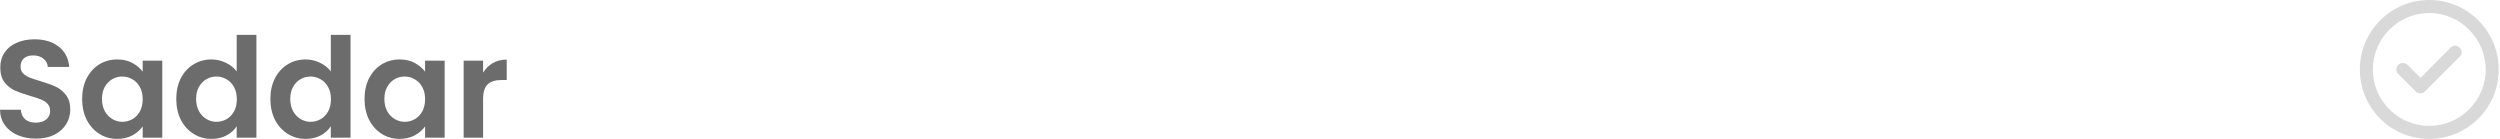 <svg width="288" height="16" viewBox="0 0 288 16" fill="none" xmlns="http://www.w3.org/2000/svg">
<path d="M4.144 15.968C3.365 15.968 2.661 15.835 2.032 15.568C1.413 15.301 0.923 14.917 0.56 14.416C0.197 13.915 0.011 13.323 0 12.64H2.4C2.432 13.099 2.592 13.461 2.88 13.728C3.179 13.995 3.584 14.128 4.096 14.128C4.619 14.128 5.029 14.005 5.328 13.76C5.627 13.504 5.776 13.173 5.776 12.768C5.776 12.437 5.675 12.165 5.472 11.952C5.269 11.739 5.013 11.573 4.704 11.456C4.405 11.328 3.989 11.189 3.456 11.04C2.731 10.827 2.139 10.619 1.68 10.416C1.232 10.203 0.843 9.888 0.512 9.472C0.192 9.045 0.032 8.48 0.032 7.776C0.032 7.115 0.197 6.539 0.528 6.048C0.859 5.557 1.323 5.184 1.92 4.928C2.517 4.661 3.2 4.528 3.968 4.528C5.12 4.528 6.053 4.811 6.768 5.376C7.493 5.931 7.893 6.709 7.968 7.712H5.504C5.483 7.328 5.317 7.013 5.008 6.768C4.709 6.512 4.309 6.384 3.808 6.384C3.371 6.384 3.019 6.496 2.752 6.72C2.496 6.944 2.368 7.269 2.368 7.696C2.368 7.995 2.464 8.245 2.656 8.448C2.859 8.64 3.104 8.8 3.392 8.928C3.691 9.045 4.107 9.184 4.64 9.344C5.365 9.557 5.957 9.771 6.416 9.984C6.875 10.197 7.269 10.517 7.6 10.944C7.931 11.371 8.096 11.931 8.096 12.624C8.096 13.221 7.941 13.776 7.632 14.288C7.323 14.8 6.869 15.211 6.272 15.52C5.675 15.819 4.965 15.968 4.144 15.968Z" fill="#6C6C6C"/>
<path d="M9.462 11.392C9.462 10.496 9.638 9.701 9.99 9.008C10.353 8.315 10.838 7.781 11.446 7.408C12.065 7.035 12.753 6.848 13.51 6.848C14.171 6.848 14.747 6.981 15.238 7.248C15.739 7.515 16.139 7.851 16.438 8.256V6.992H18.694V15.856H16.438V14.56C16.15 14.976 15.75 15.323 15.238 15.6C14.737 15.867 14.155 16 13.494 16C12.747 16 12.065 15.808 11.446 15.424C10.838 15.04 10.353 14.501 9.99 13.808C9.638 13.104 9.462 12.299 9.462 11.392ZM16.438 11.424C16.438 10.88 16.331 10.416 16.118 10.032C15.905 9.637 15.617 9.339 15.254 9.136C14.891 8.923 14.502 8.816 14.086 8.816C13.67 8.816 13.286 8.917 12.934 9.12C12.582 9.323 12.294 9.621 12.07 10.016C11.857 10.4 11.75 10.859 11.75 11.392C11.75 11.925 11.857 12.395 12.07 12.8C12.294 13.195 12.582 13.499 12.934 13.712C13.297 13.925 13.681 14.032 14.086 14.032C14.502 14.032 14.891 13.931 15.254 13.728C15.617 13.515 15.905 13.216 16.118 12.832C16.331 12.437 16.438 11.968 16.438 11.424Z" fill="#6C6C6C"/>
<path d="M20.306 11.392C20.306 10.496 20.482 9.701 20.834 9.008C21.196 8.315 21.687 7.781 22.306 7.408C22.924 7.035 23.612 6.848 24.37 6.848C24.946 6.848 25.495 6.976 26.018 7.232C26.54 7.477 26.956 7.808 27.266 8.224V4.016H29.538V15.856H27.266V14.544C26.988 14.981 26.599 15.333 26.098 15.6C25.596 15.867 25.015 16 24.354 16C23.607 16 22.924 15.808 22.306 15.424C21.687 15.04 21.196 14.501 20.834 13.808C20.482 13.104 20.306 12.299 20.306 11.392ZM27.282 11.424C27.282 10.88 27.175 10.416 26.962 10.032C26.748 9.637 26.46 9.339 26.098 9.136C25.735 8.923 25.346 8.816 24.93 8.816C24.514 8.816 24.13 8.917 23.778 9.12C23.426 9.323 23.138 9.621 22.914 10.016C22.7 10.4 22.594 10.859 22.594 11.392C22.594 11.925 22.7 12.395 22.914 12.8C23.138 13.195 23.426 13.499 23.778 13.712C24.14 13.925 24.524 14.032 24.93 14.032C25.346 14.032 25.735 13.931 26.098 13.728C26.46 13.515 26.748 13.216 26.962 12.832C27.175 12.437 27.282 11.968 27.282 11.424Z" fill="#6C6C6C"/>
<path d="M31.149 11.392C31.149 10.496 31.326 9.701 31.677 9.008C32.04 8.315 32.531 7.781 33.15 7.408C33.768 7.035 34.456 6.848 35.214 6.848C35.789 6.848 36.339 6.976 36.861 7.232C37.384 7.477 37.8 7.808 38.109 8.224V4.016H40.382V15.856H38.109V14.544C37.832 14.981 37.443 15.333 36.941 15.6C36.44 15.867 35.859 16 35.197 16C34.451 16 33.768 15.808 33.15 15.424C32.531 15.04 32.04 14.501 31.677 13.808C31.326 13.104 31.149 12.299 31.149 11.392ZM38.126 11.424C38.126 10.88 38.019 10.416 37.806 10.032C37.592 9.637 37.304 9.339 36.941 9.136C36.579 8.923 36.19 8.816 35.773 8.816C35.358 8.816 34.974 8.917 34.621 9.12C34.27 9.323 33.981 9.621 33.758 10.016C33.544 10.4 33.438 10.859 33.438 11.392C33.438 11.925 33.544 12.395 33.758 12.8C33.981 13.195 34.27 13.499 34.621 13.712C34.984 13.925 35.368 14.032 35.773 14.032C36.19 14.032 36.579 13.931 36.941 13.728C37.304 13.515 37.592 13.216 37.806 12.832C38.019 12.437 38.126 11.968 38.126 11.424Z" fill="#6C6C6C"/>
<path d="M41.993 11.392C41.993 10.496 42.169 9.701 42.521 9.008C42.884 8.315 43.369 7.781 43.977 7.408C44.596 7.035 45.284 6.848 46.041 6.848C46.703 6.848 47.279 6.981 47.769 7.248C48.271 7.515 48.671 7.851 48.969 8.256V6.992H51.225V15.856H48.969V14.56C48.681 14.976 48.281 15.323 47.769 15.6C47.268 15.867 46.687 16 46.025 16C45.279 16 44.596 15.808 43.977 15.424C43.369 15.04 42.884 14.501 42.521 13.808C42.169 13.104 41.993 12.299 41.993 11.392ZM48.969 11.424C48.969 10.88 48.863 10.416 48.649 10.032C48.436 9.637 48.148 9.339 47.785 9.136C47.423 8.923 47.033 8.816 46.617 8.816C46.201 8.816 45.817 8.917 45.465 9.12C45.113 9.323 44.825 9.621 44.601 10.016C44.388 10.4 44.281 10.859 44.281 11.392C44.281 11.925 44.388 12.395 44.601 12.8C44.825 13.195 45.113 13.499 45.465 13.712C45.828 13.925 46.212 14.032 46.617 14.032C47.033 14.032 47.423 13.931 47.785 13.728C48.148 13.515 48.436 13.216 48.649 12.832C48.863 12.437 48.969 11.968 48.969 11.424Z" fill="#6C6C6C"/>
<path d="M55.653 8.368C55.941 7.899 56.314 7.531 56.773 7.264C57.242 6.997 57.776 6.864 58.373 6.864V9.216H57.781C57.077 9.216 56.544 9.381 56.181 9.712C55.829 10.043 55.653 10.619 55.653 11.44V15.856H53.413V6.992H55.653V8.368Z" fill="#6C6C6C"/>
<path d="M282.321 5.469L278.853 8.969L277.353 7.469C277.04 7.188 276.571 7.188 276.29 7.469C275.978 7.781 275.978 8.25 276.29 8.531L278.29 10.531C278.446 10.688 278.634 10.75 278.853 10.75C279.04 10.75 279.228 10.688 279.353 10.531L283.353 6.531C283.665 6.25 283.665 5.781 283.353 5.5C283.071 5.188 282.603 5.188 282.321 5.469ZM279.853 0C275.415 0 271.853 3.594 271.853 8C271.853 12.438 275.415 16 279.853 16C284.259 16 287.853 12.438 287.853 8C287.853 3.594 284.259 0 279.853 0ZM279.853 14.5C276.259 14.5 273.353 11.594 273.353 8C273.353 4.438 276.259 1.5 279.853 1.5C283.415 1.5 286.353 4.438 286.353 8C286.353 11.594 283.415 14.5 279.853 14.5Z" fill="#D9D9D9"/>
</svg>
